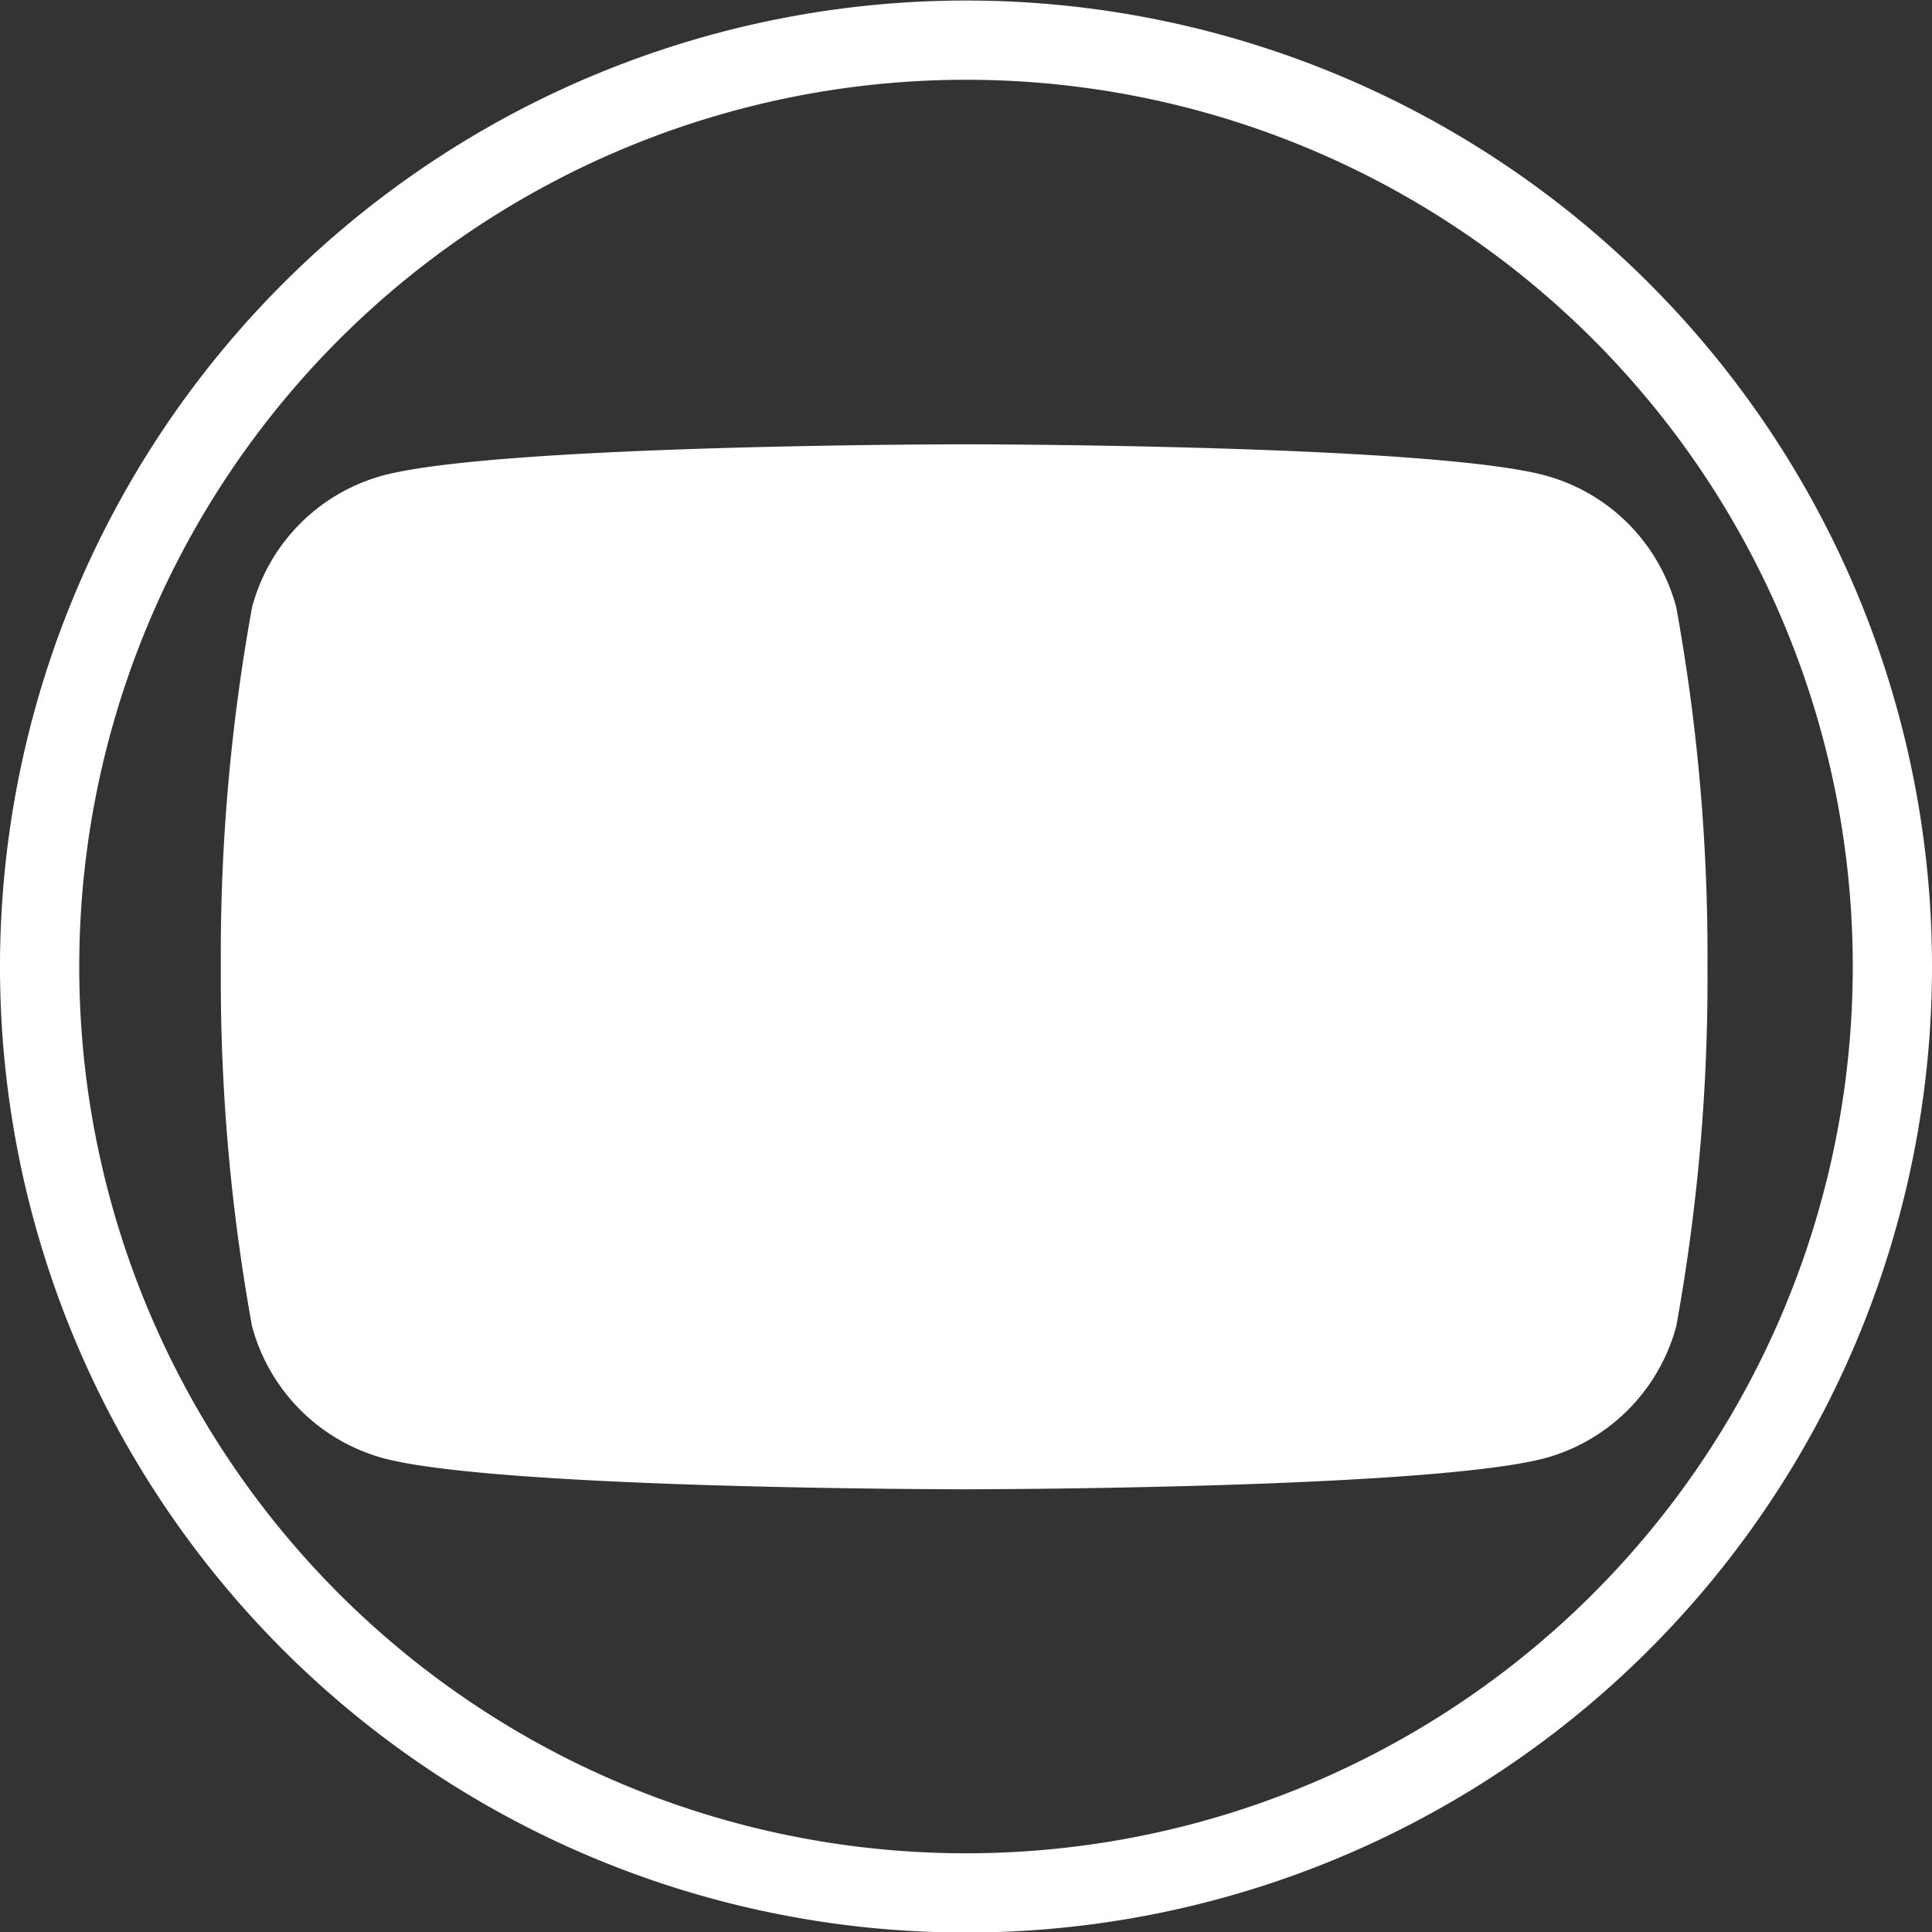 <svg id="Capa_1" data-name="Capa 1" xmlns="http://www.w3.org/2000/svg" viewBox="0 0 36.57 36.57"><rect x="0" y="0" width="36.57" height="36.57" fill="#333333" stroke="none"/><defs><style>.cls-1{fill:none;stroke:#fff;stroke-miterlimit:10;stroke-width:1.5px;}.cls-2{fill:#fff;}</style></defs><title>ss</title><path class="cls-1" d="M18.29,35.83h0A17.53,17.53,0,0,1,.75,18.3h0A17.54,17.54,0,0,1,18.29.76h0A17.53,17.53,0,0,1,35.82,18.3h0A17.53,17.53,0,0,1,18.29,35.83Z"/><path class="cls-2" d="M31.73,11.5A3.52,3.52,0,0,0,29.25,9c-2.19-.59-11-.59-11-.59s-8.78,0-11,.59a3.52,3.52,0,0,0-2.48,2.5,36.77,36.77,0,0,0-.59,6.8,36.77,36.77,0,0,0,.59,6.8,3.54,3.54,0,0,0,2.48,2.5c2.19.59,11,.59,11,.59s8.77,0,11-.59a3.54,3.54,0,0,0,2.48-2.5,36.77,36.77,0,0,0,.59-6.8A36.77,36.77,0,0,0,31.73,11.5Z"/><polygon class="cls-2" points="15.42 22.47 15.42 14.13 22.75 18.3 15.42 22.47"/></svg>